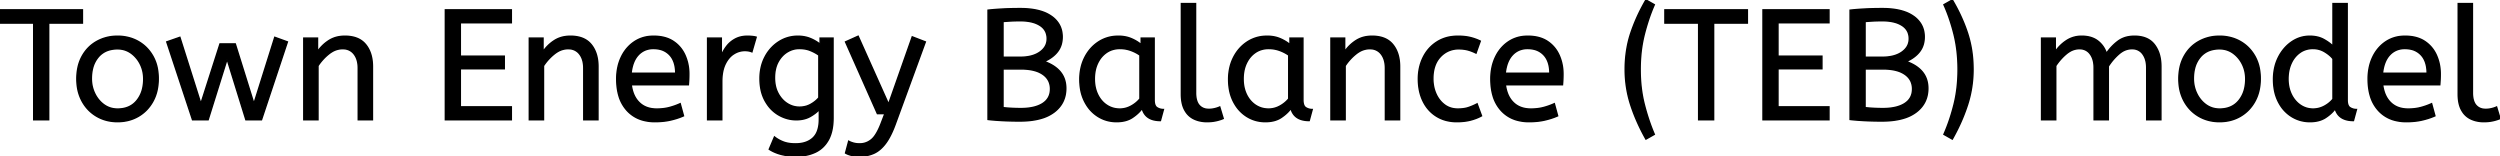 <svg width="1593" height="99.5" viewBox="0 0 1593 99.5" xmlns="http://www.w3.org/2000/svg"><g id="svgGroup" stroke-linecap="round" fill-rule="evenodd" font-size="9pt" stroke="#000" stroke-width="0.25mm" fill="#000" style="stroke:#000;stroke-width:0.25mm;fill:#000"><path d="M 1309.9 76.3 L 1300.9 76.3 L 1300.9 24.3 L 1309.6 24.3 L 1309.6 33 Q 1312.4 28.8 1316.7 25.95 A 17.205 17.205 0 0 1 1325.902 23.109 A 20.858 20.858 0 0 1 1326.5 23.1 A 20.994 20.994 0 0 1 1330.917 23.54 Q 1333.903 24.182 1336.185 25.763 A 13.128 13.128 0 0 1 1336.65 26.1 A 15.751 15.751 0 0 1 1342.098 33.789 A 19.154 19.154 0 0 1 1342.2 34.1 Q 1345.3 29.5 1349.55 26.3 A 15.669 15.669 0 0 1 1356.341 23.416 A 21.446 21.446 0 0 1 1360.1 23.1 A 21.437 21.437 0 0 1 1364.988 23.622 Q 1368.574 24.462 1371.063 26.651 A 12.994 12.994 0 0 1 1372.75 28.45 A 18.992 18.992 0 0 1 1376.161 35.722 Q 1376.9 38.772 1376.9 42.4 L 1376.9 76.3 L 1367.9 76.3 L 1367.9 43.1 A 19.042 19.042 0 0 0 1367.563 39.411 Q 1367.127 37.205 1366.128 35.461 A 10.982 10.982 0 0 0 1365.4 34.35 A 7.974 7.974 0 0 0 1359.587 31.054 A 10.678 10.678 0 0 0 1358.5 31 A 11.926 11.926 0 0 0 1351.741 33.127 A 15.996 15.996 0 0 0 1350.15 34.35 Q 1346.3 37.7 1343.4 42.2 L 1343.4 76.3 L 1334.4 76.3 L 1334.4 43.1 A 19.042 19.042 0 0 0 1334.063 39.411 Q 1333.627 37.205 1332.628 35.461 A 10.982 10.982 0 0 0 1331.9 34.35 A 7.974 7.974 0 0 0 1326.087 31.054 A 10.678 10.678 0 0 0 1325 31 A 12.02 12.02 0 0 0 1318.681 32.828 A 16.244 16.244 0 0 0 1316.7 34.25 Q 1312.8 37.5 1309.9 41.9 L 1309.9 76.3 Z M 132.6 76.3 L 122.7 76.3 L 106.3 26.7 L 114.6 23.8 L 128 66.1 L 140.2 28 L 149.9 28 L 161.8 66.1 L 175.1 23.8 L 183.1 26.7 L 166.6 76.3 L 156.7 76.3 L 144.7 37.6 L 132.6 76.3 Z M 325.8 76.3 L 283.8 76.3 L 283.8 6.3 L 325.8 6.3 L 325.8 14.5 L 293.3 14.5 L 293.3 35.8 L 321.3 35.8 L 321.3 43.8 L 293.3 43.8 L 293.3 68.1 L 325.8 68.1 L 325.8 76.3 Z M 1165.4 76.3 L 1123.4 76.3 L 1123.4 6.3 L 1165.4 6.3 L 1165.4 14.5 L 1132.9 14.5 L 1132.9 35.8 L 1160.9 35.8 L 1160.9 43.8 L 1132.9 43.8 L 1132.9 68.1 L 1165.4 68.1 L 1165.4 76.3 Z M 538.8 97.5 L 540.8 90 A 9.908 9.908 0 0 0 541.965 90.574 Q 542.787 90.919 543.8 91.2 A 13.514 13.514 0 0 0 546.079 91.617 A 17.358 17.358 0 0 0 547.8 91.7 Q 552 91.7 555.3 89 A 12.003 12.003 0 0 0 557.233 86.939 Q 558.981 84.628 560.641 80.775 A 58.58 58.58 0 0 0 561.6 78.4 L 563.9 72.4 L 559.1 72.4 L 538.8 26.7 L 546.8 23.1 L 566.2 66.4 L 581.3 23.5 L 589.6 26.7 L 570.5 78.9 A 71.728 71.728 0 0 1 568.447 83.986 Q 567.345 86.426 566.178 88.414 A 30.86 30.86 0 0 1 564.2 91.4 A 24.268 24.268 0 0 1 561.322 94.611 Q 559.408 96.379 557.305 97.418 A 14.737 14.737 0 0 1 556.7 97.7 Q 552.6 99.5 547.6 99.5 Q 544.6 99.5 542.35 98.9 Q 540.1 98.3 538.8 97.5 Z M 490.2 95.1 L 493.5 87.3 A 20.562 20.562 0 0 0 497.317 89.673 A 24.737 24.737 0 0 0 499.1 90.45 Q 501.859 91.528 505.659 91.676 A 31.788 31.788 0 0 0 506.9 91.7 A 21.701 21.701 0 0 0 511.421 91.257 Q 514.322 90.639 516.522 89.159 A 12.576 12.576 0 0 0 518.05 87.95 A 11.352 11.352 0 0 0 520.957 83.457 Q 522.1 80.356 522.1 76 L 522.1 69.6 Q 520.1 72 516.35 74.15 Q 512.6 76.3 507.4 76.3 Q 501.5 76.3 496.2 73.25 A 22.236 22.236 0 0 1 488.908 66.412 A 27.437 27.437 0 0 1 487.6 64.3 A 25.181 25.181 0 0 1 484.887 56.676 A 35.033 35.033 0 0 1 484.3 50.1 A 32.06 32.06 0 0 1 485.217 42.292 A 26.682 26.682 0 0 1 487.55 36.2 A 25.706 25.706 0 0 1 493.614 28.578 A 24.448 24.448 0 0 1 496.3 26.6 Q 501.8 23.1 508.4 23.1 A 22.366 22.366 0 0 1 513.22 23.601 A 18.715 18.715 0 0 1 516.4 24.6 A 25.705 25.705 0 0 1 520.228 26.568 A 20.998 20.998 0 0 1 522.6 28.3 L 522.6 24.3 L 530.8 24.3 L 530.8 75.1 Q 530.8 83.7 527.8 89.1 Q 524.8 94.5 519.45 97 A 25.811 25.811 0 0 1 512.846 99.021 A 35.243 35.243 0 0 1 506.9 99.5 Q 502.3 99.5 497.95 98.4 A 27.232 27.232 0 0 1 492.65 96.483 A 23.518 23.518 0 0 1 490.2 95.1 Z M 202.6 76.3 L 193.6 76.3 L 193.6 24.3 L 202.3 24.3 L 202.3 33 Q 205.1 28.8 209.45 25.95 A 17.316 17.316 0 0 1 216.556 23.325 A 22.629 22.629 0 0 1 219.8 23.1 A 23.225 23.225 0 0 1 224.865 23.618 Q 229.959 24.756 232.95 28.4 Q 237.075 33.426 237.288 41.509 A 33.764 33.764 0 0 1 237.3 42.4 L 237.3 76.3 L 228.3 76.3 L 228.3 43.4 A 19.265 19.265 0 0 0 227.958 39.659 Q 227.519 37.445 226.519 35.697 A 10.966 10.966 0 0 0 225.65 34.4 A 8.579 8.579 0 0 0 219.373 31.047 A 12.061 12.061 0 0 0 218.3 31 A 13.122 13.122 0 0 0 211.451 32.964 A 17.353 17.353 0 0 0 209.6 34.25 Q 205.5 37.5 202.6 41.9 L 202.6 76.3 Z M 346.3 76.3 L 337.3 76.3 L 337.3 24.3 L 346 24.3 L 346 33 Q 348.8 28.8 353.15 25.95 A 17.316 17.316 0 0 1 360.256 23.325 A 22.629 22.629 0 0 1 363.5 23.1 A 23.225 23.225 0 0 1 368.565 23.618 Q 373.659 24.756 376.65 28.4 Q 380.775 33.426 380.988 41.509 A 33.764 33.764 0 0 1 381 42.4 L 381 76.3 L 372 76.3 L 372 43.4 A 19.265 19.265 0 0 0 371.658 39.659 Q 371.219 37.445 370.219 35.697 A 10.966 10.966 0 0 0 369.35 34.4 A 8.579 8.579 0 0 0 363.073 31.047 A 12.061 12.061 0 0 0 362 31 A 13.122 13.122 0 0 0 355.151 32.964 A 17.353 17.353 0 0 0 353.3 34.25 Q 349.2 37.5 346.3 41.9 L 346.3 76.3 Z M 857.1 76.3 L 848.1 76.3 L 848.1 24.3 L 856.8 24.3 L 856.8 33 Q 859.6 28.8 863.95 25.95 A 17.316 17.316 0 0 1 871.056 23.325 A 22.629 22.629 0 0 1 874.3 23.1 A 23.225 23.225 0 0 1 879.365 23.618 Q 884.459 24.756 887.45 28.4 Q 891.575 33.426 891.788 41.509 A 33.764 33.764 0 0 1 891.8 42.4 L 891.8 76.3 L 882.8 76.3 L 882.8 43.4 A 19.265 19.265 0 0 0 882.458 39.659 Q 882.019 37.445 881.019 35.697 A 10.966 10.966 0 0 0 880.15 34.4 A 8.579 8.579 0 0 0 873.873 31.047 A 12.061 12.061 0 0 0 872.8 31 A 13.122 13.122 0 0 0 865.951 32.964 A 17.353 17.353 0 0 0 864.1 34.25 Q 860 37.5 857.1 41.9 L 857.1 76.3 Z M 31 76.3 L 21.5 76.3 L 21.5 14.7 L 0 14.7 L 0 6.3 L 52.5 6.3 L 52.5 14.7 L 31 14.7 L 31 76.3 Z M 1091.9 76.3 L 1082.4 76.3 L 1082.4 14.7 L 1060.9 14.7 L 1060.9 6.3 L 1113.4 6.3 L 1113.4 14.7 L 1091.9 14.7 L 1091.9 76.3 Z M 1486.6 29.5 L 1486.6 2.3 L 1495.6 2.3 L 1495.6 63.7 A 12.15 12.15 0 0 0 1495.702 65.336 Q 1496.034 67.77 1497.45 68.65 Q 1499.3 69.8 1501.5 69.8 L 1499.6 76.8 Q 1490.1 76.8 1488 69.2 Q 1485.8 72.3 1481.85 74.9 Q 1477.9 77.5 1471.9 77.5 Q 1465.5 77.5 1460.2 74.2 A 22.692 22.692 0 0 1 1452.662 66.409 A 27.622 27.622 0 0 1 1451.8 64.85 A 27.533 27.533 0 0 1 1449.212 56.908 A 37.221 37.221 0 0 1 1448.7 50.6 A 33.94 33.94 0 0 1 1449.589 42.686 A 27.963 27.963 0 0 1 1451.85 36.5 A 27.291 27.291 0 0 1 1456.469 29.909 A 24.186 24.186 0 0 1 1460.25 26.7 Q 1465.5 23.1 1471.8 23.1 A 21.642 21.642 0 0 1 1476.072 23.502 A 15.942 15.942 0 0 1 1480.75 25.2 A 34.343 34.343 0 0 1 1483.33 26.789 Q 1484.554 27.624 1485.525 28.474 A 16.59 16.59 0 0 1 1486.6 29.5 Z M 629.6 76.1 L 629.6 6.5 A 100.907 100.907 0 0 1 631.456 6.306 Q 634.353 6.029 638.176 5.807 A 270.552 270.552 0 0 1 638.3 5.8 A 168.416 168.416 0 0 1 643.137 5.595 Q 645.608 5.524 648.345 5.506 A 285.352 285.352 0 0 1 650.2 5.5 Q 658.6 5.5 664.459 7.589 A 22.604 22.604 0 0 1 669.9 10.35 A 16.711 16.711 0 0 1 674.463 15.007 Q 676.654 18.44 676.791 22.901 A 19.526 19.526 0 0 1 676.8 23.5 A 17.052 17.052 0 0 1 676.173 28.22 A 13.798 13.798 0 0 1 673.85 32.85 Q 670.9 36.7 665.3 39.2 A 30.217 30.217 0 0 1 669.936 41.26 Q 673.412 43.194 675.6 45.85 Q 679.1 50.1 679.1 56.3 Q 679.1 65.615 671.89 71.228 A 22.979 22.979 0 0 1 671.6 71.45 A 24.681 24.681 0 0 1 664.223 75.16 Q 658.179 77.1 649.8 77.1 A 221.836 221.836 0 0 1 641.72 76.958 A 187.566 187.566 0 0 1 638.25 76.8 A 227.449 227.449 0 0 1 635.666 76.644 Q 632.859 76.457 630.795 76.238 A 65.535 65.535 0 0 1 629.6 76.1 Z M 1178.9 76.1 L 1178.9 6.5 A 100.907 100.907 0 0 1 1180.756 6.306 Q 1183.653 6.029 1187.476 5.807 A 270.552 270.552 0 0 1 1187.6 5.8 A 168.416 168.416 0 0 1 1192.437 5.595 Q 1194.908 5.524 1197.645 5.506 A 285.352 285.352 0 0 1 1199.5 5.5 Q 1207.9 5.5 1213.759 7.589 A 22.604 22.604 0 0 1 1219.2 10.35 A 16.711 16.711 0 0 1 1223.763 15.007 Q 1225.954 18.44 1226.091 22.901 A 19.526 19.526 0 0 1 1226.1 23.5 A 17.052 17.052 0 0 1 1225.473 28.22 A 13.798 13.798 0 0 1 1223.15 32.85 Q 1220.2 36.7 1214.6 39.2 A 30.217 30.217 0 0 1 1219.236 41.26 Q 1222.713 43.194 1224.9 45.85 Q 1228.4 50.1 1228.4 56.3 Q 1228.4 65.615 1221.19 71.228 A 22.979 22.979 0 0 1 1220.9 71.45 A 24.681 24.681 0 0 1 1213.523 75.16 Q 1207.479 77.1 1199.1 77.1 A 221.836 221.836 0 0 1 1191.02 76.958 A 187.566 187.566 0 0 1 1187.55 76.8 A 227.449 227.449 0 0 1 1184.966 76.644 Q 1182.159 76.457 1180.095 76.238 A 65.535 65.535 0 0 1 1178.9 76.1 Z M 438.6 54 L 402.2 54 A 24.088 24.088 0 0 0 403.339 59.025 Q 404.675 62.838 407.3 65.4 Q 411.5 69.5 418.4 69.5 Q 422.9 69.5 426.5 68.55 Q 430.1 67.6 433.4 66.1 L 435.5 73.8 A 40.77 40.77 0 0 1 431.165 75.426 A 51.863 51.863 0 0 1 427.4 76.45 A 38.914 38.914 0 0 1 422.308 77.269 A 52.025 52.025 0 0 1 417.3 77.5 A 28.318 28.318 0 0 1 409.554 76.495 A 21.108 21.108 0 0 1 399.55 70.35 A 23.521 23.521 0 0 1 394.345 60.81 Q 393 56.145 393 50.3 A 35.359 35.359 0 0 1 393.833 42.478 A 28.84 28.84 0 0 1 395.95 36.35 A 24.642 24.642 0 0 1 400.966 29.268 A 22.887 22.887 0 0 1 404.2 26.65 A 21.048 21.048 0 0 1 414.459 23.178 A 26.205 26.205 0 0 1 416.5 23.1 Q 424 23.1 428.95 26.35 Q 433.9 29.6 436.4 35.1 A 28.185 28.185 0 0 1 438.826 44.964 A 33.434 33.434 0 0 1 438.9 47.2 A 75.204 75.204 0 0 1 438.609 53.897 A 69.426 69.426 0 0 1 438.6 54 Z M 995.6 54 L 959.2 54 A 24.088 24.088 0 0 0 960.339 59.025 Q 961.675 62.838 964.3 65.4 Q 968.5 69.5 975.4 69.5 Q 979.9 69.5 983.5 68.55 Q 987.1 67.6 990.4 66.1 L 992.5 73.8 A 40.77 40.77 0 0 1 988.165 75.426 A 51.863 51.863 0 0 1 984.4 76.45 A 38.914 38.914 0 0 1 979.308 77.269 A 52.025 52.025 0 0 1 974.3 77.5 A 28.318 28.318 0 0 1 966.554 76.495 A 21.108 21.108 0 0 1 956.55 70.35 A 23.521 23.521 0 0 1 951.345 60.81 Q 950 56.145 950 50.3 A 35.359 35.359 0 0 1 950.833 42.478 A 28.84 28.84 0 0 1 952.95 36.35 A 24.642 24.642 0 0 1 957.966 29.268 A 22.887 22.887 0 0 1 961.2 26.65 A 21.048 21.048 0 0 1 971.459 23.178 A 26.205 26.205 0 0 1 973.5 23.1 Q 981 23.1 985.95 26.35 Q 990.9 29.6 993.4 35.1 A 28.185 28.185 0 0 1 995.826 44.964 A 33.434 33.434 0 0 1 995.9 47.2 A 75.204 75.204 0 0 1 995.609 53.897 A 69.426 69.426 0 0 1 995.6 54 Z M 1554.6 54 L 1518.2 54 A 24.088 24.088 0 0 0 1519.339 59.025 Q 1520.675 62.838 1523.3 65.4 Q 1527.5 69.5 1534.4 69.5 Q 1538.9 69.5 1542.5 68.55 Q 1546.1 67.6 1549.4 66.1 L 1551.5 73.8 A 40.77 40.77 0 0 1 1547.165 75.426 A 51.863 51.863 0 0 1 1543.4 76.45 A 38.914 38.914 0 0 1 1538.308 77.269 A 52.025 52.025 0 0 1 1533.3 77.5 A 28.318 28.318 0 0 1 1525.554 76.495 A 21.108 21.108 0 0 1 1515.55 70.35 A 23.521 23.521 0 0 1 1510.345 60.81 Q 1509 56.145 1509 50.3 A 35.359 35.359 0 0 1 1509.833 42.478 A 28.84 28.84 0 0 1 1511.95 36.35 A 24.642 24.642 0 0 1 1516.966 29.268 A 22.887 22.887 0 0 1 1520.2 26.65 A 21.048 21.048 0 0 1 1530.459 23.178 A 26.205 26.205 0 0 1 1532.5 23.1 Q 1540 23.1 1544.95 26.35 Q 1549.9 29.6 1552.4 35.1 A 28.185 28.185 0 0 1 1554.826 44.964 A 33.434 33.434 0 0 1 1554.9 47.2 A 75.204 75.204 0 0 1 1554.609 53.897 A 69.426 69.426 0 0 1 1554.6 54 Z M 943.2 26.2 L 940.5 33.8 A 30.422 30.422 0 0 0 937.596 32.524 A 23.42 23.42 0 0 0 935.15 31.75 A 20.543 20.543 0 0 0 932.107 31.224 A 26.355 26.355 0 0 0 929.5 31.1 A 15.889 15.889 0 0 0 922.247 32.743 A 16.132 16.132 0 0 0 917.75 36.15 Q 913 41.2 913 50.1 A 25.192 25.192 0 0 0 913.705 56.16 A 21.45 21.45 0 0 0 915 59.9 A 18.564 18.564 0 0 0 917.91 64.477 A 16.275 16.275 0 0 0 920.55 66.9 Q 924.1 69.5 928.9 69.5 Q 932.065 69.5 934.468 68.91 A 15.08 15.08 0 0 0 935.4 68.65 Q 938.089 67.803 941.176 66.212 A 49.095 49.095 0 0 0 941.2 66.2 L 944 73.8 Q 940.9 75.5 937.05 76.5 Q 933.2 77.5 928.3 77.5 A 26.803 26.803 0 0 1 921.261 76.61 A 22.074 22.074 0 0 1 915.35 74.05 Q 909.8 70.6 906.8 64.45 Q 903.8 58.3 903.8 50.3 Q 903.8 42.8 906.85 36.6 Q 909.9 30.4 915.6 26.75 A 23.067 23.067 0 0 1 925.268 23.329 A 29.608 29.608 0 0 1 929 23.1 Q 933.4 23.1 936.75 23.9 Q 940.1 24.7 943.2 26.2 Z M 727.2 28.5 L 727.2 24.3 L 735.4 24.3 L 735.4 63.7 A 12.15 12.15 0 0 0 735.502 65.336 Q 735.834 67.77 737.25 68.65 Q 739.1 69.8 741.3 69.8 L 739.4 76.8 A 17.722 17.722 0 0 1 735.135 76.328 Q 729.498 74.928 727.903 69.38 A 13.59 13.59 0 0 1 727.8 69 A 21.307 21.307 0 0 1 724.69 72.426 A 28.498 28.498 0 0 1 721.55 74.85 Q 717.6 77.5 711.5 77.5 Q 705 77.5 699.7 74.2 A 22.947 22.947 0 0 1 692.287 66.673 A 27.923 27.923 0 0 1 691.25 64.85 A 27.228 27.228 0 0 1 688.62 56.908 A 36.644 36.644 0 0 1 688.1 50.6 A 33.142 33.142 0 0 1 689.097 42.331 A 27.968 27.968 0 0 1 691.25 36.6 Q 694.4 30.4 699.95 26.75 A 22.297 22.297 0 0 1 711.145 23.144 A 27.388 27.388 0 0 1 712.7 23.1 A 22.584 22.584 0 0 1 717.494 23.59 A 18.703 18.703 0 0 1 720.85 24.65 A 26.002 26.002 0 0 1 725.137 26.944 A 22.103 22.103 0 0 1 727.2 28.5 Z M 822 28.5 L 822 24.3 L 830.2 24.3 L 830.2 63.7 A 12.15 12.15 0 0 0 830.302 65.336 Q 830.634 67.77 832.05 68.65 Q 833.9 69.8 836.1 69.8 L 834.2 76.8 A 17.722 17.722 0 0 1 829.935 76.328 Q 824.298 74.928 822.703 69.38 A 13.59 13.59 0 0 1 822.6 69 A 21.307 21.307 0 0 1 819.49 72.426 A 28.498 28.498 0 0 1 816.35 74.85 Q 812.4 77.5 806.3 77.5 Q 799.8 77.5 794.5 74.2 A 22.947 22.947 0 0 1 787.087 66.673 A 27.923 27.923 0 0 1 786.05 64.85 A 27.228 27.228 0 0 1 783.42 56.908 A 36.644 36.644 0 0 1 782.9 50.6 A 33.142 33.142 0 0 1 783.897 42.331 A 27.968 27.968 0 0 1 786.05 36.6 Q 789.2 30.4 794.75 26.75 A 22.297 22.297 0 0 1 805.945 23.144 A 27.388 27.388 0 0 1 807.5 23.1 A 22.584 22.584 0 0 1 812.294 23.59 A 18.703 18.703 0 0 1 815.65 24.65 A 26.002 26.002 0 0 1 819.937 26.944 A 22.103 22.103 0 0 1 822 28.5 Z M 752.8 60 L 752.8 2.3 L 761.8 2.3 L 761.8 59.1 A 20.644 20.644 0 0 0 761.988 61.988 Q 762.45 65.252 764.05 67.1 A 7.363 7.363 0 0 0 768.634 69.576 A 10.724 10.724 0 0 0 770.3 69.7 Q 772.2 69.7 774.05 69.25 A 22.192 22.192 0 0 0 775.513 68.844 Q 776.448 68.547 777.2 68.2 L 779.4 75.5 Q 778.001 76.122 776.088 76.623 A 34.978 34.978 0 0 1 774.95 76.9 A 23.816 23.816 0 0 1 771.795 77.385 A 30.514 30.514 0 0 1 769.1 77.5 A 20.862 20.862 0 0 1 764.21 76.946 A 17.544 17.544 0 0 1 760.8 75.75 A 12.683 12.683 0 0 1 755.475 70.985 A 15.856 15.856 0 0 1 754.95 70.1 Q 753.216 66.954 752.88 62.312 A 32.105 32.105 0 0 1 752.8 60 Z M 1566.4 60 L 1566.4 2.3 L 1575.4 2.3 L 1575.4 59.1 A 20.644 20.644 0 0 0 1575.588 61.988 Q 1576.05 65.252 1577.65 67.1 A 7.363 7.363 0 0 0 1582.234 69.576 A 10.724 10.724 0 0 0 1583.9 69.7 Q 1585.8 69.7 1587.65 69.25 A 22.192 22.192 0 0 0 1589.113 68.844 Q 1590.048 68.547 1590.8 68.2 L 1593 75.5 Q 1591.601 76.122 1589.688 76.623 A 34.978 34.978 0 0 1 1588.55 76.9 A 23.816 23.816 0 0 1 1585.395 77.385 A 30.514 30.514 0 0 1 1582.7 77.5 A 20.862 20.862 0 0 1 1577.81 76.946 A 17.544 17.544 0 0 1 1574.4 75.75 A 12.683 12.683 0 0 1 1569.075 70.985 A 15.856 15.856 0 0 1 1568.55 70.1 Q 1566.816 66.954 1566.48 62.312 A 32.105 32.105 0 0 1 1566.4 60 Z M 1244 88.6 L 1238.7 85.6 A 111.545 111.545 0 0 0 1243.265 73.276 A 134.237 134.237 0 0 0 1245.1 66.7 Q 1247.7 56.4 1247.7 44.3 Q 1247.7 32.1 1245.1 21.75 A 122.52 122.52 0 0 0 1241.795 10.723 A 98.342 98.342 0 0 0 1238.7 3 L 1244 0 A 111.292 111.292 0 0 1 1251.781 15.834 A 98.646 98.646 0 0 1 1253.7 21.15 A 70.555 70.555 0 0 1 1256.953 37.79 A 84.329 84.329 0 0 1 1257.2 44.3 Q 1257.2 55.9 1253.7 66.75 A 114.165 114.165 0 0 1 1247.103 82.767 A 133.752 133.752 0 0 1 1244 88.6 Z M 1054.1 85.6 L 1048.8 88.6 A 124.832 124.832 0 0 1 1041.551 73.546 A 107.39 107.39 0 0 1 1039.1 66.75 Q 1035.6 55.9 1035.6 44.3 A 77.295 77.295 0 0 1 1037.057 29.044 A 66.167 66.167 0 0 1 1039.15 21.15 A 111.156 111.156 0 0 1 1046.602 3.943 A 125.985 125.985 0 0 1 1048.8 0 L 1054.1 3 A 110.263 110.263 0 0 0 1050.076 13.662 A 138.588 138.588 0 0 0 1047.75 21.75 A 84.742 84.742 0 0 0 1045.413 36.131 A 104.028 104.028 0 0 0 1045.1 44.3 Q 1045.1 56.4 1047.75 66.7 A 139.071 139.071 0 0 0 1051.473 78.911 A 114.867 114.867 0 0 0 1054.1 85.6 Z M 459.9 76.3 L 450.9 76.3 L 450.9 24.3 L 459.6 24.3 L 459.6 35.6 Q 460.9 32.3 463.1 29.45 Q 465.3 26.6 468.6 24.85 A 14.817 14.817 0 0 1 473.28 23.326 A 19.459 19.459 0 0 1 476.3 23.1 Q 477.8 23.1 479.3 23.25 A 18.972 18.972 0 0 1 480.355 23.384 Q 480.855 23.462 481.282 23.562 A 8.817 8.817 0 0 1 481.8 23.7 L 479.1 33 A 9.763 9.763 0 0 0 476.955 32.388 Q 475.859 32.2 474.6 32.2 A 12.958 12.958 0 0 0 467.97 34.046 A 15.609 15.609 0 0 0 467.55 34.3 Q 464.222 36.386 462.078 40.742 A 22.927 22.927 0 0 0 462.05 40.8 Q 460.287 44.407 459.97 49.628 A 39.09 39.09 0 0 0 459.9 52 L 459.9 76.3 Z M 61.6 74.05 A 24.559 24.559 0 0 0 66.198 76.14 Q 70.253 77.5 74.9 77.5 Q 82.3 77.5 88.15 74.1 Q 94 70.7 97.4 64.55 A 26.255 26.255 0 0 0 100.053 57.409 A 34.184 34.184 0 0 0 100.8 50.1 A 34.542 34.542 0 0 0 100.315 44.191 A 25.795 25.795 0 0 0 97.35 35.75 Q 93.9 29.7 88.05 26.4 A 24.848 24.848 0 0 0 83.409 24.373 A 27.738 27.738 0 0 0 74.9 23.1 A 31.325 31.325 0 0 0 73.32 23.139 A 26.169 26.169 0 0 0 61.7 26.4 Q 55.8 29.7 52.4 35.8 A 26.023 26.023 0 0 0 49.651 43.39 A 35.006 35.006 0 0 0 49 50.3 A 34.82 34.82 0 0 0 49.265 54.654 A 27.451 27.451 0 0 0 52.35 64.45 Q 55.7 70.6 61.6 74.05 Z M 1401 74.05 A 24.559 24.559 0 0 0 1405.598 76.14 Q 1409.653 77.5 1414.3 77.5 Q 1421.7 77.5 1427.55 74.1 Q 1433.4 70.7 1436.8 64.55 A 26.255 26.255 0 0 0 1439.453 57.409 A 34.184 34.184 0 0 0 1440.2 50.1 A 34.542 34.542 0 0 0 1439.715 44.191 A 25.795 25.795 0 0 0 1436.75 35.75 Q 1433.3 29.7 1427.45 26.4 A 24.848 24.848 0 0 0 1422.809 24.373 A 27.738 27.738 0 0 0 1414.3 23.1 A 31.325 31.325 0 0 0 1412.72 23.139 A 26.169 26.169 0 0 0 1401.1 26.4 Q 1395.2 29.7 1391.8 35.8 A 26.023 26.023 0 0 0 1389.051 43.39 A 35.006 35.006 0 0 0 1388.4 50.3 A 34.82 34.82 0 0 0 1388.665 54.654 A 27.451 27.451 0 0 0 1391.75 64.45 Q 1395.1 70.6 1401 74.05 Z M 74.9 69.5 Q 82.8 69.5 87.2 64.15 A 18.802 18.802 0 0 0 91.019 56.06 A 27.105 27.105 0 0 0 91.6 50.3 Q 91.6 45.1 89.4 40.75 A 19.198 19.198 0 0 0 85.228 35.181 A 18.17 18.17 0 0 0 83.45 33.75 Q 79.7 31.1 74.9 31.1 A 19.249 19.249 0 0 0 69.674 31.772 A 14.037 14.037 0 0 0 62.6 36.3 A 17.878 17.878 0 0 0 58.926 43.674 Q 58.2 46.606 58.2 50.1 Q 58.2 55.3 60.4 59.75 A 19.437 19.437 0 0 0 63.93 64.79 A 17.627 17.627 0 0 0 66.35 66.85 Q 70.1 69.5 74.9 69.5 Z M 1414.3 69.5 Q 1422.2 69.5 1426.6 64.15 A 18.802 18.802 0 0 0 1430.419 56.06 A 27.105 27.105 0 0 0 1431 50.3 Q 1431 45.1 1428.8 40.75 A 19.198 19.198 0 0 0 1424.628 35.181 A 18.17 18.17 0 0 0 1422.85 33.75 Q 1419.1 31.1 1414.3 31.1 A 19.249 19.249 0 0 0 1409.074 31.772 A 14.037 14.037 0 0 0 1402 36.3 A 17.878 17.878 0 0 0 1398.326 43.674 Q 1397.6 46.606 1397.6 50.1 Q 1397.6 55.3 1399.8 59.75 A 19.437 19.437 0 0 0 1403.33 64.79 A 17.627 17.627 0 0 0 1405.75 66.85 Q 1409.5 69.5 1414.3 69.5 Z M 726.4 63 L 726.4 35.1 Q 723.7 33.2 720.45 32.05 Q 717.2 30.9 713.6 30.9 A 15.924 15.924 0 0 0 708.629 31.654 A 14.024 14.024 0 0 0 705.15 33.35 A 16.301 16.301 0 0 0 700.131 38.774 A 19.962 19.962 0 0 0 699.4 40.15 A 20.663 20.663 0 0 0 697.647 45.827 A 27.678 27.678 0 0 0 697.3 50.3 Q 697.3 55.9 699.4 60.25 A 17.602 17.602 0 0 0 702.506 64.796 A 15.697 15.697 0 0 0 705.2 67.05 Q 708.9 69.5 713.5 69.5 Q 717.3 69.5 720.7 67.65 Q 724.1 65.8 726.4 63 Z M 821.2 63 L 821.2 35.1 Q 818.5 33.2 815.25 32.05 Q 812 30.9 808.4 30.9 A 15.924 15.924 0 0 0 803.429 31.654 A 14.024 14.024 0 0 0 799.95 33.35 A 16.301 16.301 0 0 0 794.931 38.774 A 19.962 19.962 0 0 0 794.2 40.15 A 20.663 20.663 0 0 0 792.447 45.827 A 27.678 27.678 0 0 0 792.1 50.3 Q 792.1 55.9 794.2 60.25 A 17.602 17.602 0 0 0 797.306 64.796 A 15.697 15.697 0 0 0 800 67.05 Q 803.7 69.5 808.3 69.5 Q 812.1 69.5 815.5 67.65 Q 818.9 65.8 821.2 63 Z M 1486.6 63.2 L 1486.6 37.4 A 15.847 15.847 0 0 0 1484.489 35.227 Q 1483.368 34.264 1481.969 33.366 A 28.139 28.139 0 0 0 1481.3 32.95 Q 1477.9 30.9 1473.8 30.9 A 14.946 14.946 0 0 0 1468.844 31.7 A 13.385 13.385 0 0 0 1465.4 33.5 A 16.69 16.69 0 0 0 1460.23 39.65 A 19.924 19.924 0 0 0 1459.85 40.45 A 22.19 22.19 0 0 0 1458.11 46.814 A 28.113 28.113 0 0 0 1457.9 50.3 A 24.757 24.757 0 0 0 1458.493 55.819 A 20.327 20.327 0 0 0 1460 60.15 A 18.205 18.205 0 0 0 1463.04 64.663 A 16.122 16.122 0 0 0 1465.75 67 Q 1469.4 69.5 1473.9 69.5 Q 1477.6 69.5 1480.95 67.75 Q 1484.3 66 1486.6 63.2 Z M 521.8 62.3 L 521.8 35.1 Q 519.634 33.525 516.597 32.241 A 36.018 36.018 0 0 0 516.5 32.2 A 16.249 16.249 0 0 0 512.696 31.149 A 22.135 22.135 0 0 0 509.3 30.9 Q 505.2 30.9 501.6 33.1 Q 498 35.3 495.75 39.45 Q 493.5 43.6 493.5 49.6 A 24.32 24.32 0 0 0 493.978 54.536 A 18.311 18.311 0 0 0 495.75 59.5 A 18.576 18.576 0 0 0 498.661 63.575 A 15.802 15.802 0 0 0 501.6 66 Q 505.2 68.3 509.4 68.3 A 15.276 15.276 0 0 0 513.978 67.632 A 13.606 13.606 0 0 0 516.6 66.5 A 20.855 20.855 0 0 0 519.581 64.484 A 16.309 16.309 0 0 0 521.8 62.3 Z M 650.5 43.9 L 639.1 43.9 L 639.1 68.6 Q 644.4 69.2 650.5 69.2 Q 659.4 69.2 664.4 66 Q 669.4 62.8 669.4 56.7 A 11.728 11.728 0 0 0 668.528 52.1 Q 667.426 49.487 664.933 47.612 A 14.027 14.027 0 0 0 664.5 47.3 A 16.7 16.7 0 0 0 659.826 45.099 Q 655.903 43.9 650.5 43.9 Z M 1199.8 43.9 L 1188.4 43.9 L 1188.4 68.6 Q 1193.7 69.2 1199.8 69.2 Q 1208.7 69.2 1213.7 66 Q 1218.7 62.8 1218.7 56.7 A 11.728 11.728 0 0 0 1217.828 52.1 Q 1216.726 49.487 1214.233 47.612 A 14.027 14.027 0 0 0 1213.8 47.3 A 16.7 16.7 0 0 0 1209.126 45.099 Q 1205.203 43.9 1199.8 43.9 Z M 639.1 13.7 L 639.1 36.5 L 650.1 36.5 Q 658 36.5 662.65 33.2 Q 667.3 29.9 667.3 24.7 A 10.798 10.798 0 0 0 666.626 20.801 Q 665.539 17.971 662.7 16.15 A 16.643 16.643 0 0 0 658.214 14.186 Q 654.725 13.2 650.1 13.2 Q 646.8 13.2 644.1 13.35 Q 641.4 13.5 639.1 13.7 Z M 1188.4 13.7 L 1188.4 36.5 L 1199.4 36.5 Q 1207.3 36.5 1211.95 33.2 Q 1216.6 29.9 1216.6 24.7 A 10.798 10.798 0 0 0 1215.926 20.801 Q 1214.839 17.971 1212 16.15 A 16.643 16.643 0 0 0 1207.514 14.186 Q 1204.025 13.2 1199.4 13.2 Q 1196.1 13.2 1193.4 13.35 Q 1190.7 13.5 1188.4 13.7 Z M 402.1 46.7 L 430.6 46.7 A 24.355 24.355 0 0 0 430.196 42.115 Q 429.7 39.531 428.596 37.507 A 12.422 12.422 0 0 0 426.8 35 A 12.488 12.488 0 0 0 419.839 31.224 A 18.395 18.395 0 0 0 416.3 30.9 A 13.58 13.58 0 0 0 411.188 31.835 A 12.524 12.524 0 0 0 406.7 34.95 Q 402.9 39 402.1 46.7 Z M 959.1 46.7 L 987.6 46.7 A 24.355 24.355 0 0 0 987.196 42.115 Q 986.7 39.531 985.596 37.507 A 12.422 12.422 0 0 0 983.8 35 A 12.488 12.488 0 0 0 976.839 31.224 A 18.395 18.395 0 0 0 973.3 30.9 A 13.58 13.58 0 0 0 968.188 31.835 A 12.524 12.524 0 0 0 963.7 34.95 Q 959.9 39 959.1 46.7 Z M 1518.1 46.7 L 1546.6 46.7 A 24.355 24.355 0 0 0 1546.196 42.115 Q 1545.7 39.531 1544.596 37.507 A 12.422 12.422 0 0 0 1542.8 35 A 12.488 12.488 0 0 0 1535.839 31.224 A 18.395 18.395 0 0 0 1532.3 30.9 A 13.58 13.58 0 0 0 1527.188 31.835 A 12.524 12.524 0 0 0 1522.7 34.95 Q 1518.9 39 1518.1 46.7 Z" vector-effect="non-scaling-stroke"/></g></svg>